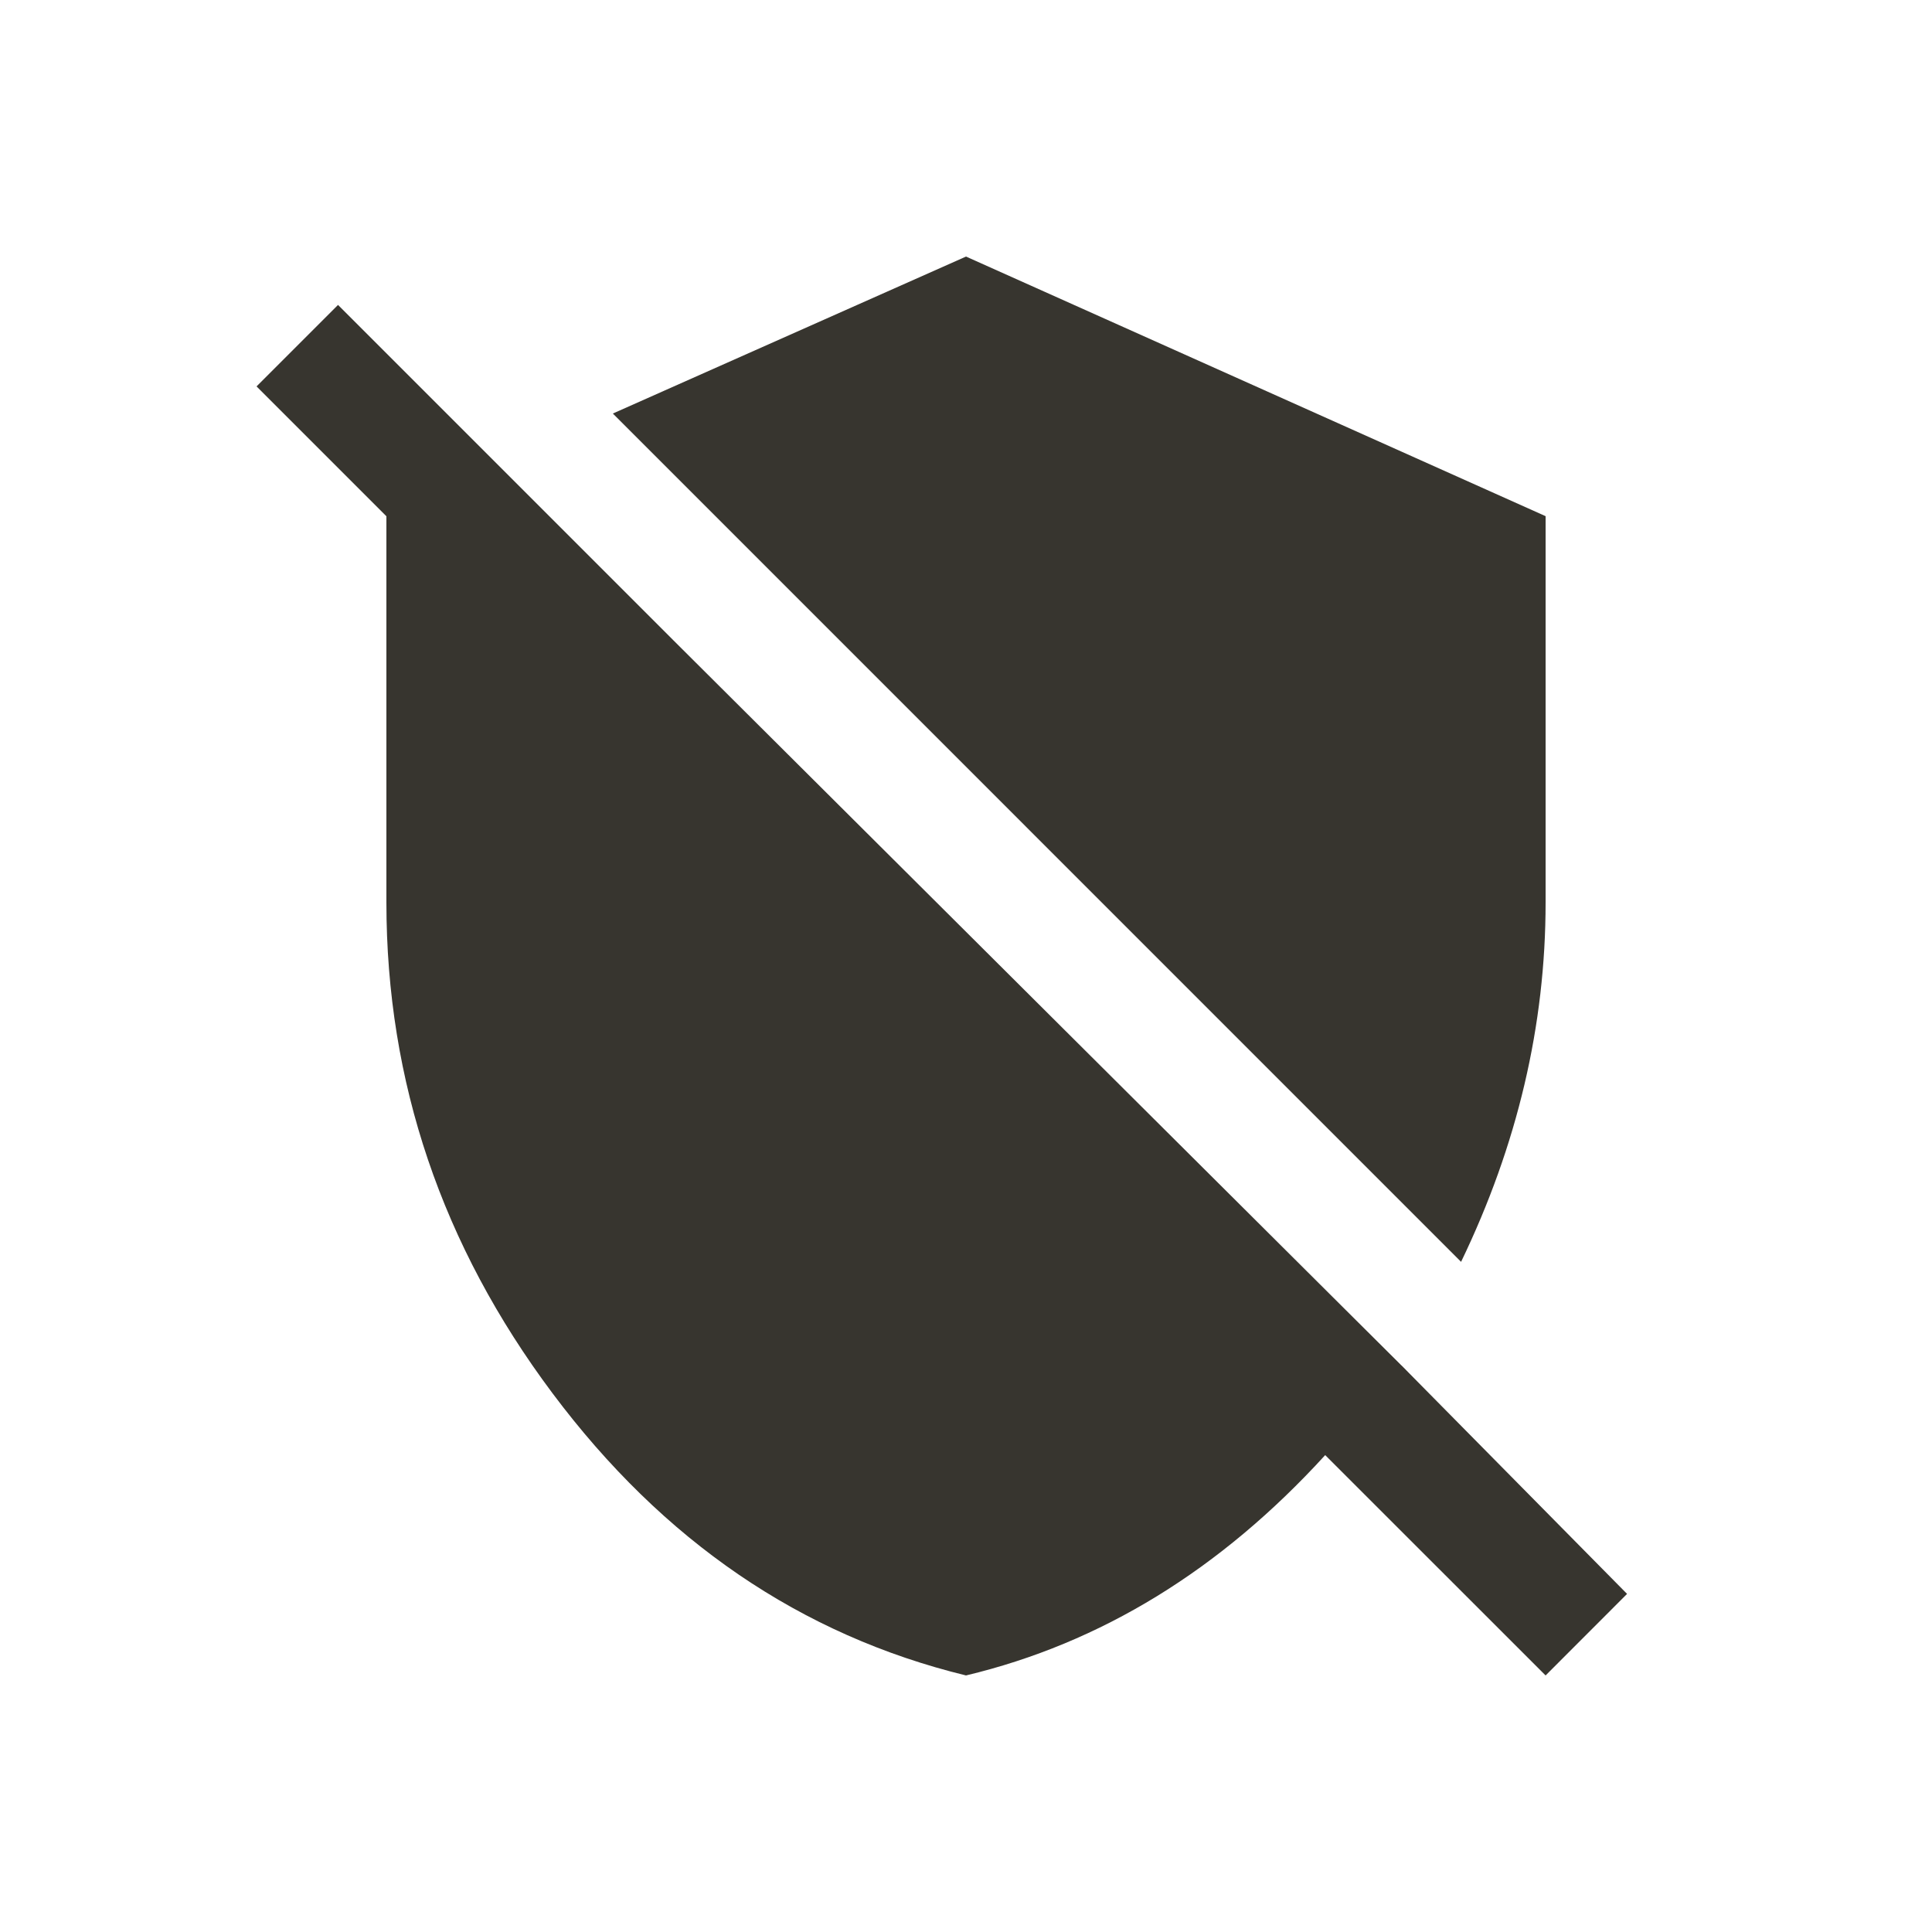 <!-- Generated by IcoMoon.io -->
<svg version="1.1" xmlns="http://www.w3.org/2000/svg" width="24" height="24" viewBox="0 0 24 24">
<title>remove_moderator</title>
<path fill="#37352f" d="M18.15 15.675l-10.537-10.538 4.387-1.95 7.2 3.225v4.8q0 2.287-1.050 4.463zM20.212 19.8l-1.012 1.013-2.738-2.737q-1.95 2.137-4.462 2.737-3.075-0.75-5.137-3.506t-2.063-6.094v-4.8l-1.613-1.613 1.012-1.012 4.162 4.162t4.875 4.856 4.162 4.144z"></path>
</svg>

